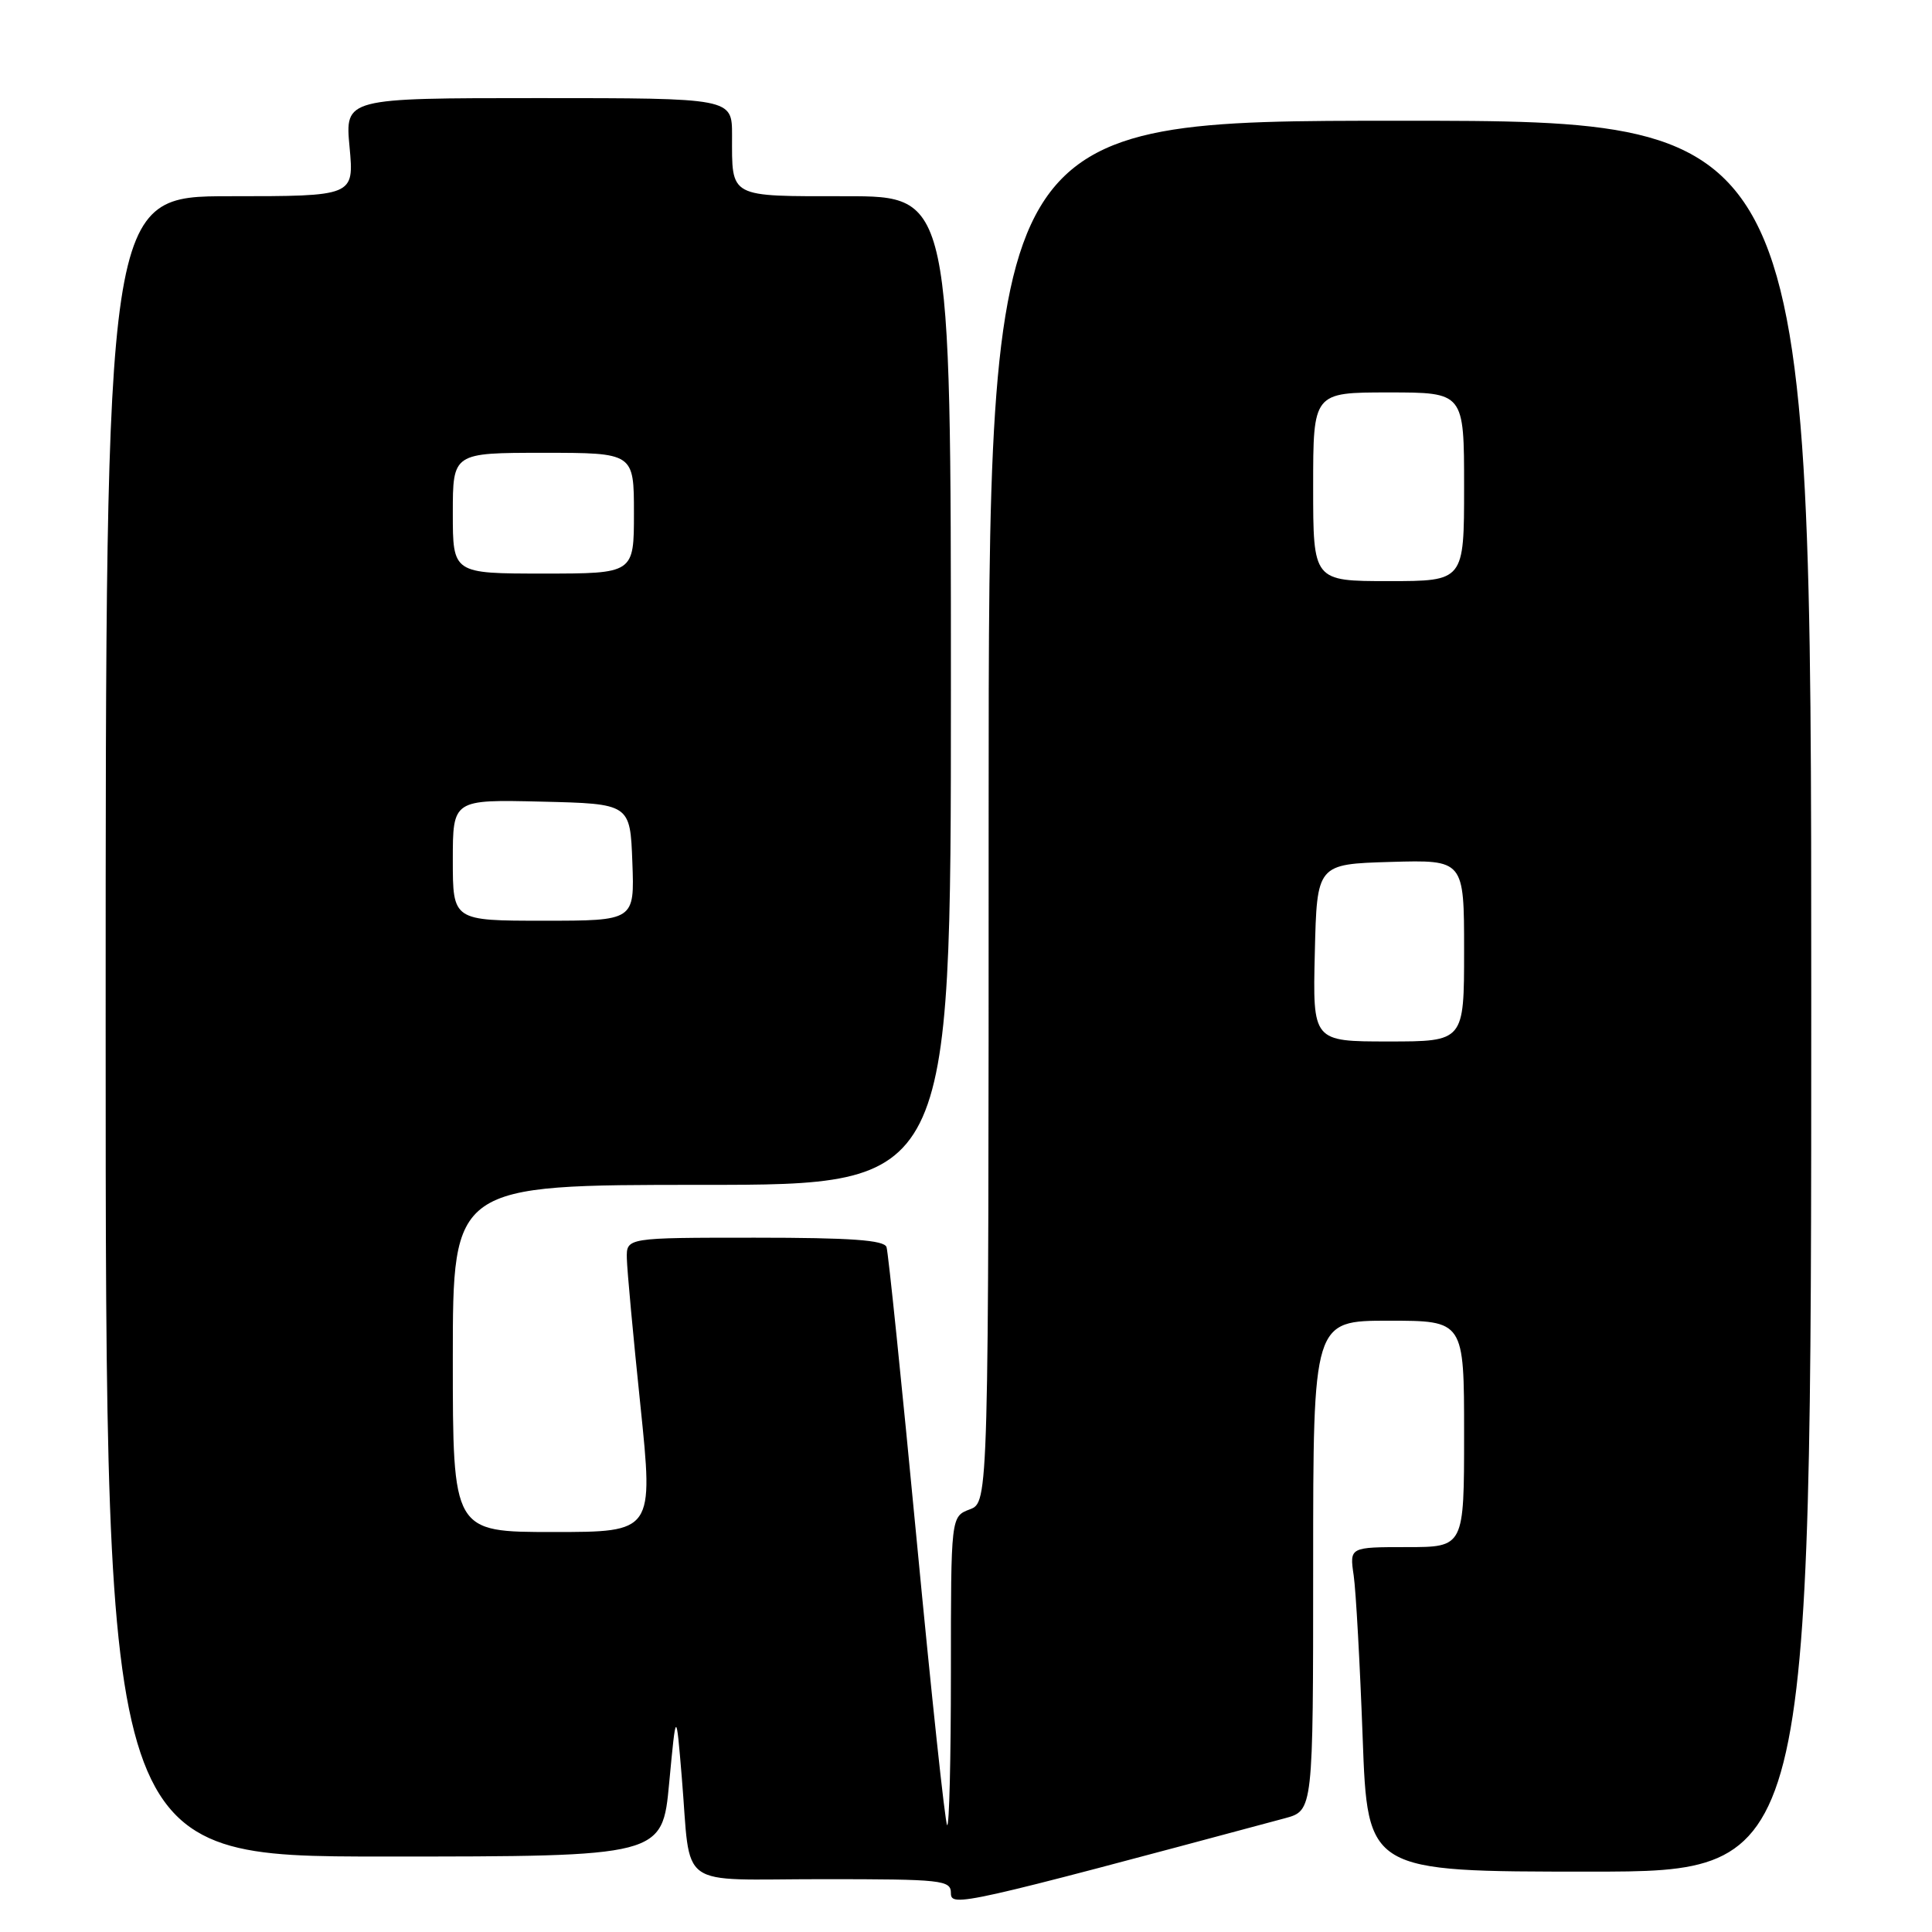 <?xml version="1.0" encoding="UTF-8" standalone="no"?>
<!DOCTYPE svg PUBLIC "-//W3C//DTD SVG 1.1//EN" "http://www.w3.org/Graphics/SVG/1.1/DTD/svg11.dtd" >
<svg xmlns="http://www.w3.org/2000/svg" xmlns:xlink="http://www.w3.org/1999/xlink" version="1.1" viewBox="0 0 256 256">
 <g >
 <path fill="currentColor"
d=" M 170.25 240.93 C 174.00 239.92 174.00 239.92 174.00 207.46 C 174.00 175.00 174.00 175.00 184.00 175.00 C 194.00 175.00 194.00 175.00 194.00 190.00 C 194.00 205.00 194.00 205.00 186.41 205.00 C 178.82 205.00 178.82 205.00 179.37 208.75 C 179.67 210.81 180.20 220.49 180.56 230.25 C 181.21 248.00 181.21 248.00 210.61 248.00 C 240.00 248.00 240.00 248.00 240.00 132.00 C 240.00 16.00 240.00 16.00 185.50 16.00 C 131.00 16.00 131.00 16.00 131.00 107.52 C 131.00 199.05 131.00 199.05 128.50 200.00 C 126.00 200.95 126.00 200.95 126.00 221.64 C 126.00 233.02 125.78 242.11 125.50 241.84 C 125.23 241.56 123.41 224.50 121.45 203.92 C 119.49 183.34 117.70 165.94 117.47 165.25 C 117.17 164.32 112.77 164.00 100.03 164.00 C 83.00 164.00 83.00 164.00 83.06 166.75 C 83.09 168.26 83.90 177.04 84.86 186.25 C 86.59 203.00 86.59 203.00 73.30 203.00 C 60.00 203.00 60.00 203.00 60.00 180.00 C 60.00 157.00 60.00 157.00 93.00 157.00 C 126.00 157.00 126.00 157.00 126.00 91.50 C 126.00 26.00 126.00 26.00 112.11 26.00 C 96.43 26.00 97.00 26.30 97.00 17.92 C 97.00 13.00 97.00 13.00 71.36 13.00 C 45.71 13.00 45.71 13.00 46.32 19.50 C 46.92 26.00 46.92 26.00 30.46 26.00 C 14.00 26.00 14.00 26.00 14.00 136.00 C 14.00 246.00 14.00 246.00 50.88 246.00 C 87.76 246.00 87.76 246.00 88.67 236.25 C 89.59 226.50 89.59 226.50 90.34 235.50 C 91.61 250.62 89.37 249.00 109.02 249.00 C 124.87 249.00 126.00 249.12 126.00 250.85 C 126.00 252.74 127.47 252.41 170.25 240.93 Z  M 174.22 126.25 C 174.50 114.50 174.50 114.50 184.25 114.21 C 194.00 113.93 194.00 113.93 194.00 125.96 C 194.00 138.00 194.00 138.00 183.97 138.00 C 173.94 138.00 173.94 138.00 174.22 126.25 Z  M 60.00 113.97 C 60.00 105.94 60.00 105.94 71.75 106.22 C 83.50 106.50 83.50 106.50 83.79 114.25 C 84.08 122.00 84.08 122.00 72.04 122.00 C 60.00 122.00 60.00 122.00 60.00 113.97 Z  M 174.00 64.50 C 174.00 52.00 174.00 52.00 184.00 52.00 C 194.00 52.00 194.00 52.00 194.00 64.50 C 194.00 77.00 194.00 77.00 184.00 77.00 C 174.00 77.00 174.00 77.00 174.00 64.50 Z  M 60.00 68.00 C 60.00 60.00 60.00 60.00 72.00 60.00 C 84.00 60.00 84.00 60.00 84.00 68.00 C 84.00 76.00 84.00 76.00 72.00 76.00 C 60.00 76.00 60.00 76.00 60.00 68.00 Z "/>
</g>
</svg>